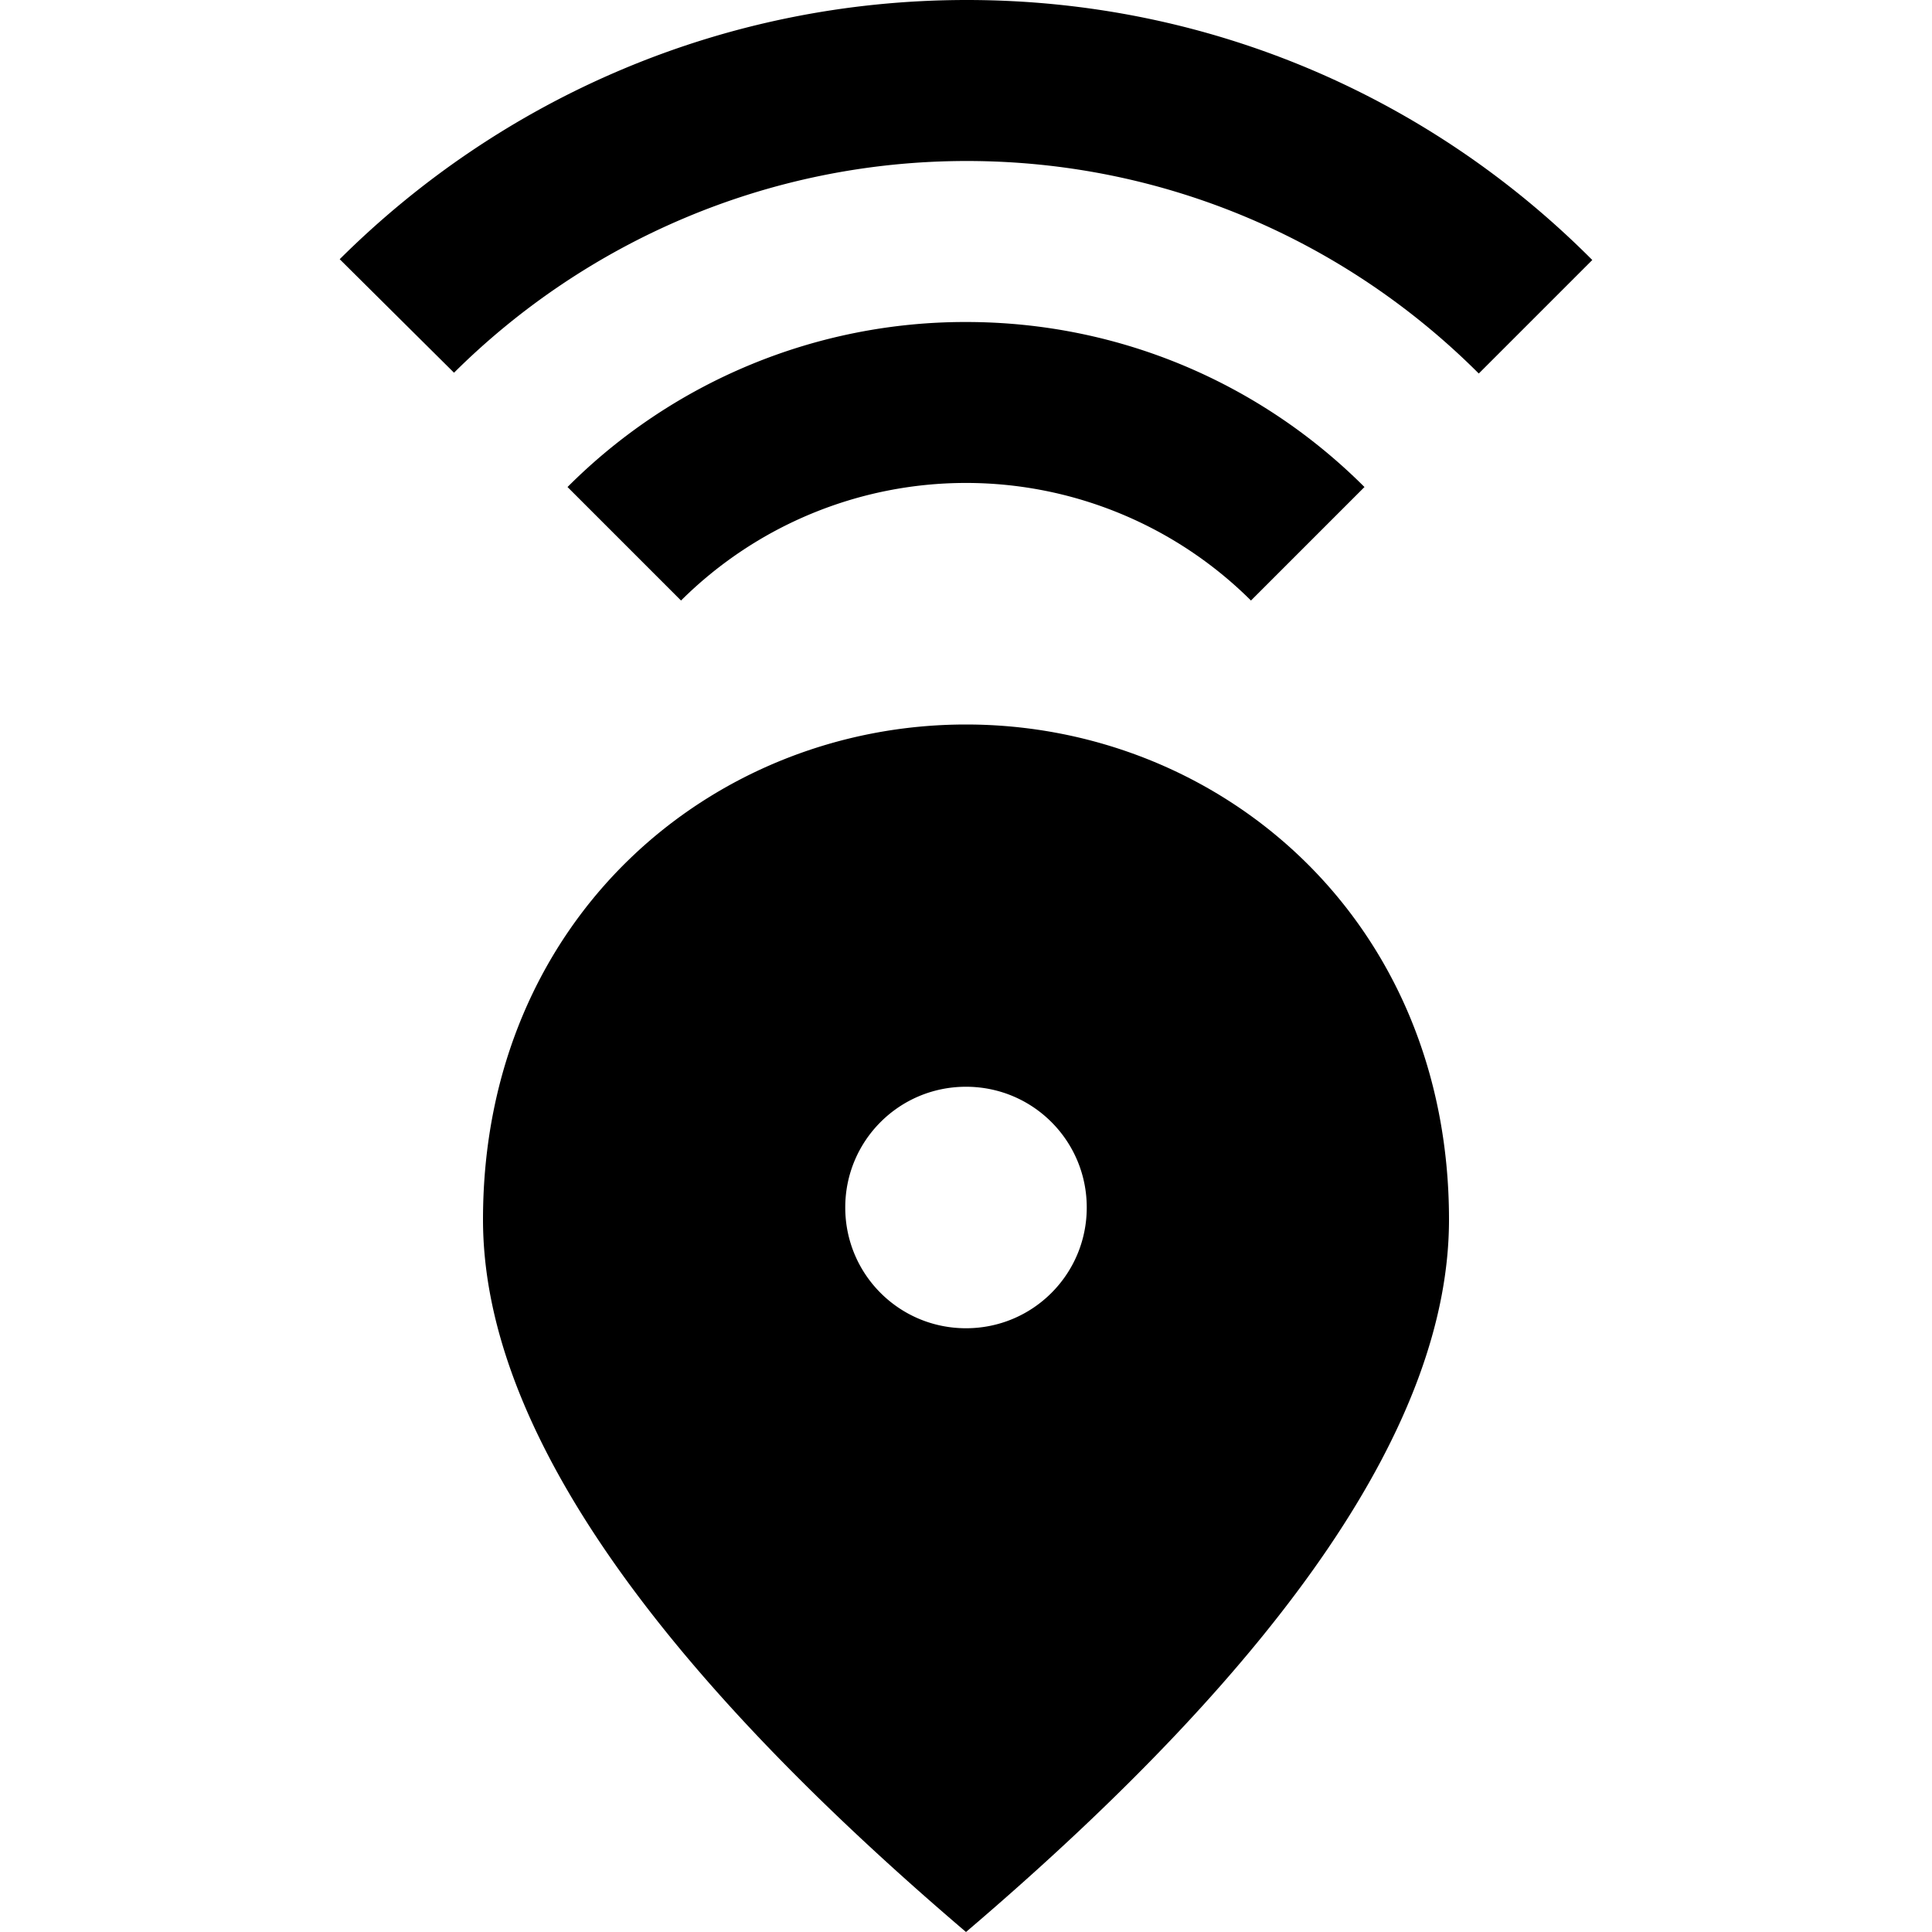 <svg xmlns="http://www.w3.org/2000/svg" xmlns:xlink="http://www.w3.org/1999/xlink" width="24" height="24" viewBox="0 0 24 24"><path fill="currentColor" d="M12 9c-3.15 0-6 2.41-6 6.15q0 3.735 6 8.85q6-5.115 6-8.85C18 11.41 15.15 9 12 9m0 7.5c-.83 0-1.5-.67-1.5-1.5s.67-1.5 1.5-1.5s1.5.67 1.5 1.5s-.67 1.5-1.5 1.5M12 4c1.93 0 3.68.78 4.95 2.05l-1.41 1.41a5.02 5.02 0 0 0-7.08 0L7.05 6.05A6.98 6.98 0 0 1 12 4m7.78-.77l-1.41 1.41C16.74 3.01 14.49 2 12.01 2S7.27 3.01 5.64 4.63L4.22 3.22C6.22 1.23 8.97 0 12.01 0s5.78 1.23 7.77 3.23"/></svg>